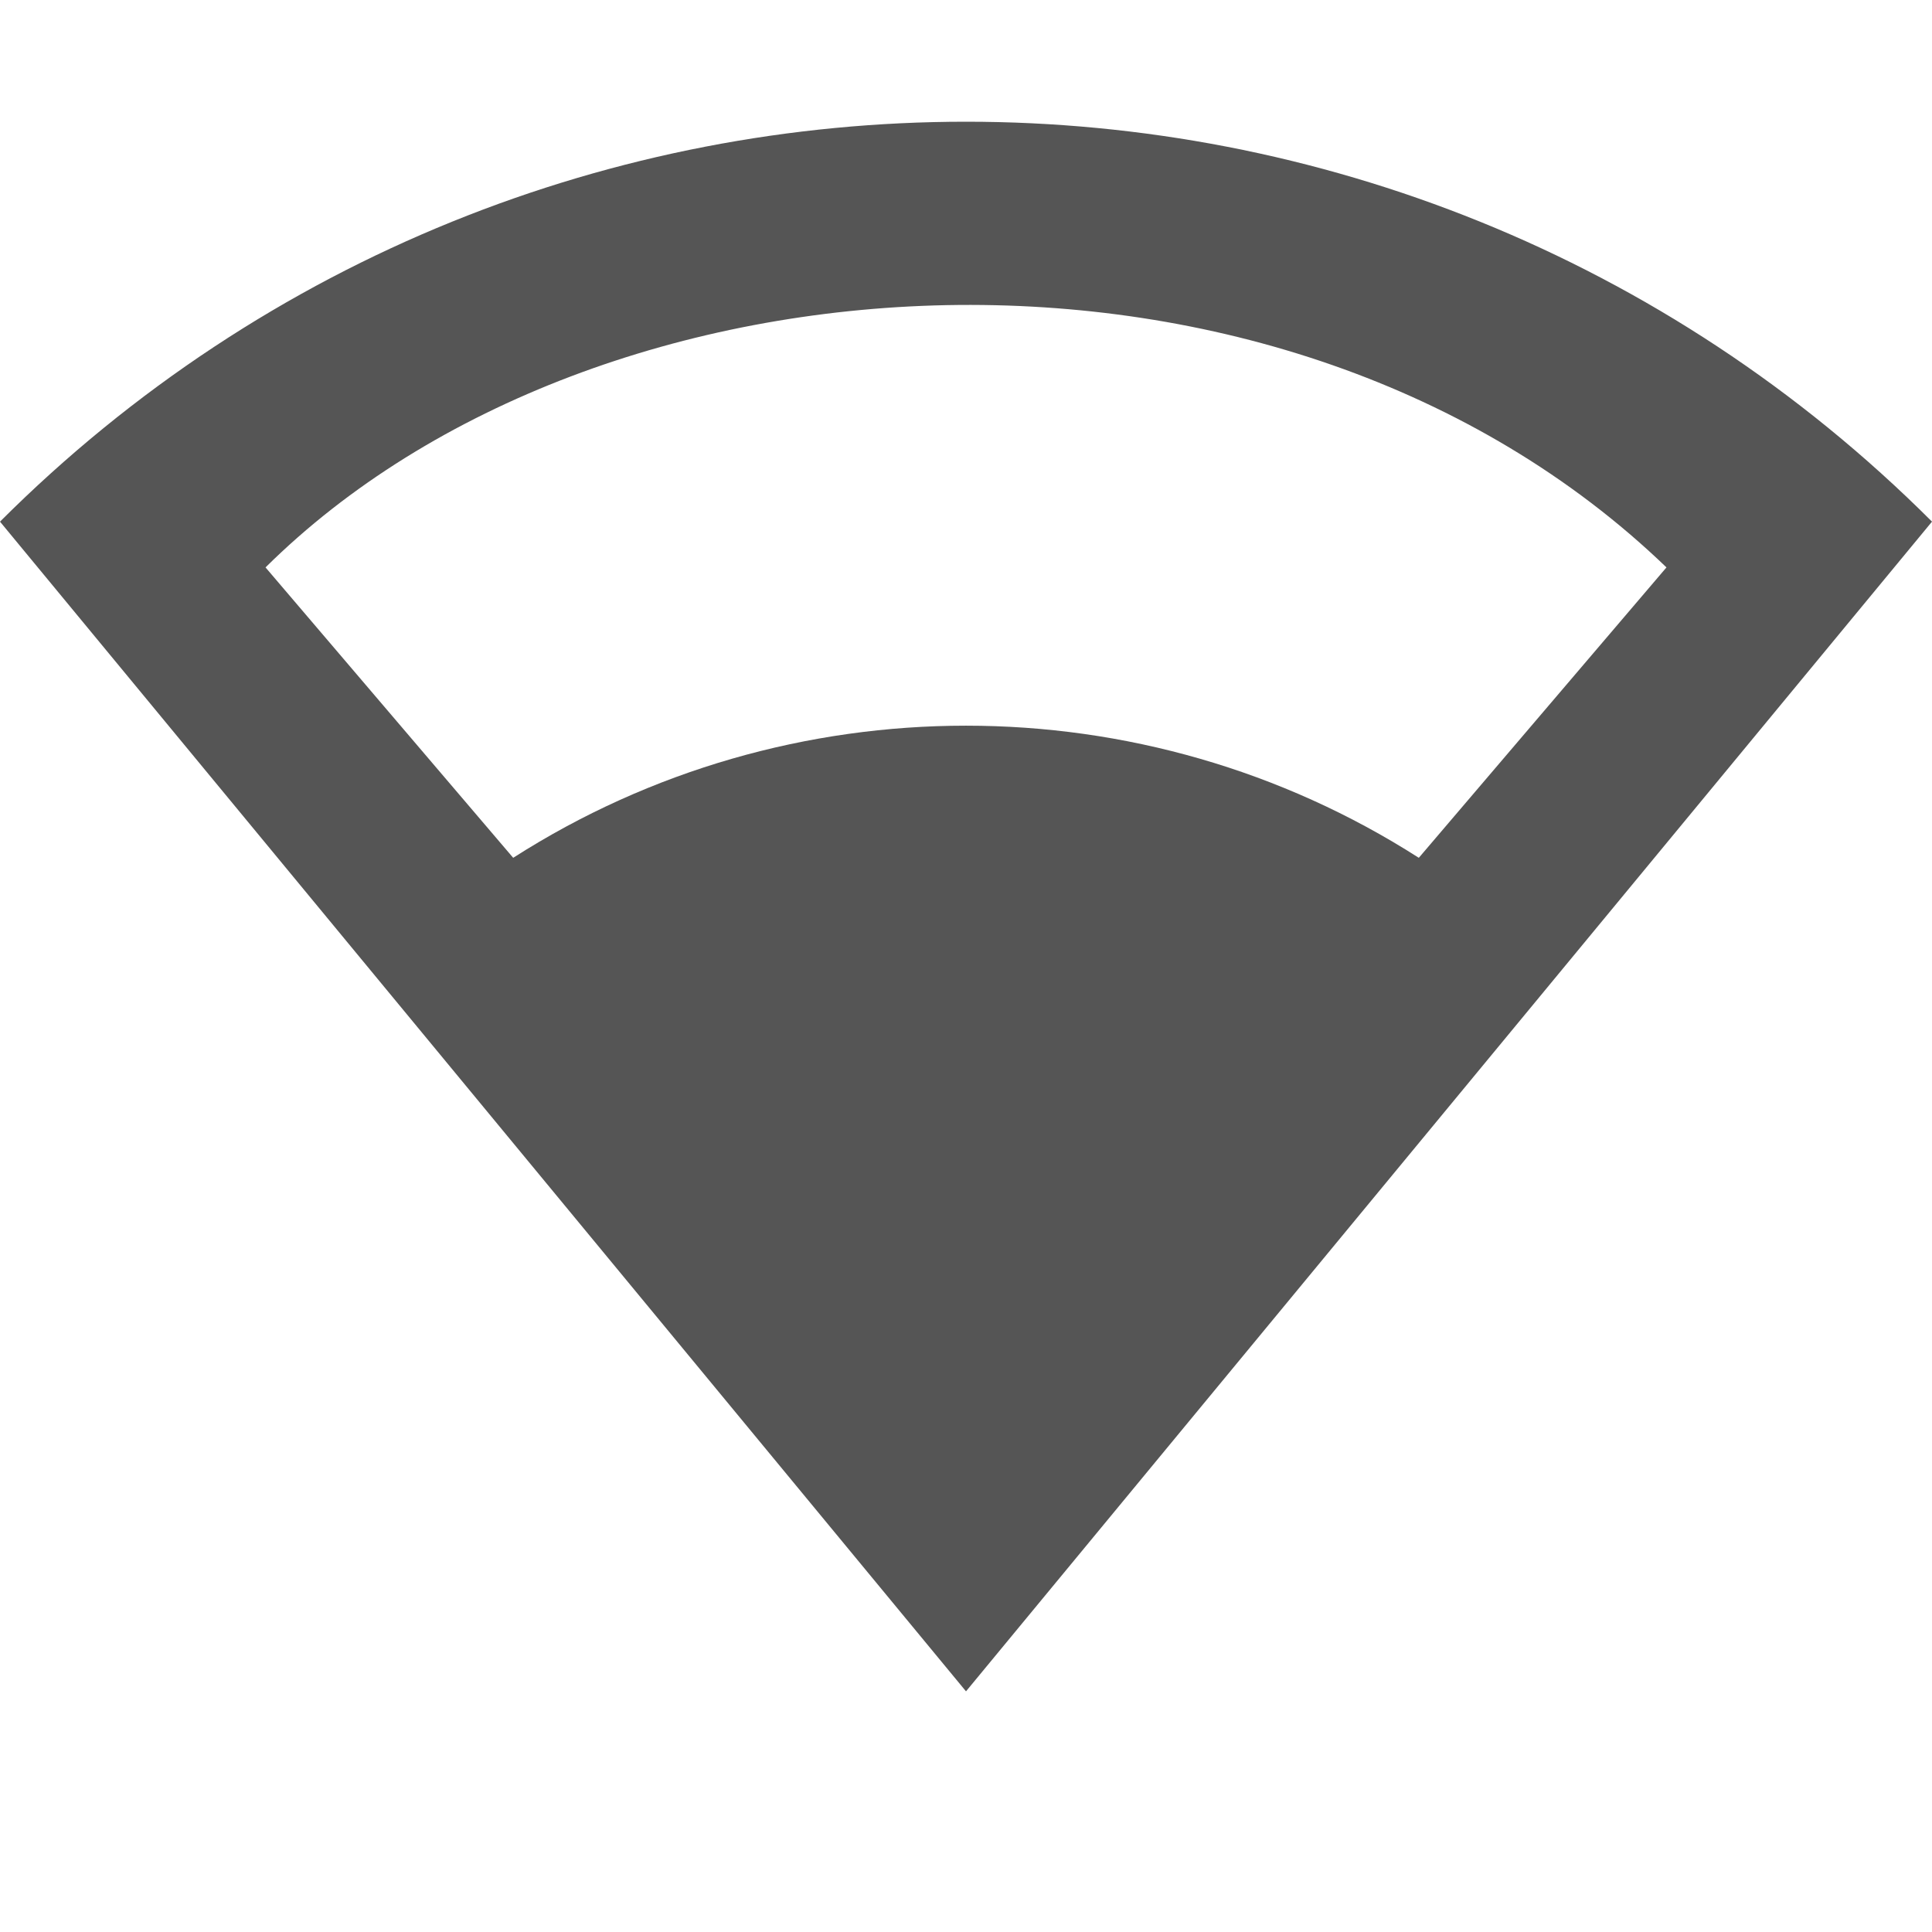 <?xml version="1.0" encoding="UTF-8" standalone="no"?>
<svg
   width="16"
   height="16"
   version="1.1"
   id="svg6"
   sodipodi:docname="network-wireless-signal-ok-symbolic.svg"
   inkscape:version="1.1.1 (3bf5ae0d25, 2021-09-20, custom)"
   xmlns:inkscape="http://www.inkscape.org/namespaces/inkscape"
   xmlns:sodipodi="http://sodipodi.sourceforge.net/DTD/sodipodi-0.dtd"
   xmlns="http://www.w3.org/2000/svg"
   xmlns:svg="http://www.w3.org/2000/svg">
  <defs
     id="defs10" />
  <sodipodi:namedview
     id="namedview8"
     pagecolor="#ffffff"
     bordercolor="#666666"
     borderopacity="1.0"
     inkscape:pageshadow="2"
     inkscape:pageopacity="0.0"
     inkscape:pagecheckerboard="0"
     showgrid="false"
     inkscape:zoom="16"
     inkscape:cx="3.5625"
     inkscape:cy="16.46875"
     inkscape:window-width="1920"
     inkscape:window-height="1019"
     inkscape:window-x="0"
     inkscape:window-y="0"
     inkscape:window-maximized="1"
     inkscape:current-layer="svg6" />
  <path
     id="path2"
     fill="#555555"
     d="m 8,1.008 c -2.895,0 -5.791,1.105 -8,3.312 l 8,9.687 8,-9.687 c -2.209,-2.208 -5.105,-3.312 -8,-3.312 z M 7.838,2.527 C 9.996,2.485 12.209,3.167 13.801,4.699 L 11.75,7.104 c -2.279,-1.459 -5.221,-1.459 -7.5,0 L 2.199,4.699 C 3.575,3.336 5.68,2.57 7.838,2.527 Z"
     sodipodi:nodetypes="scccssccccs" />
</svg>
